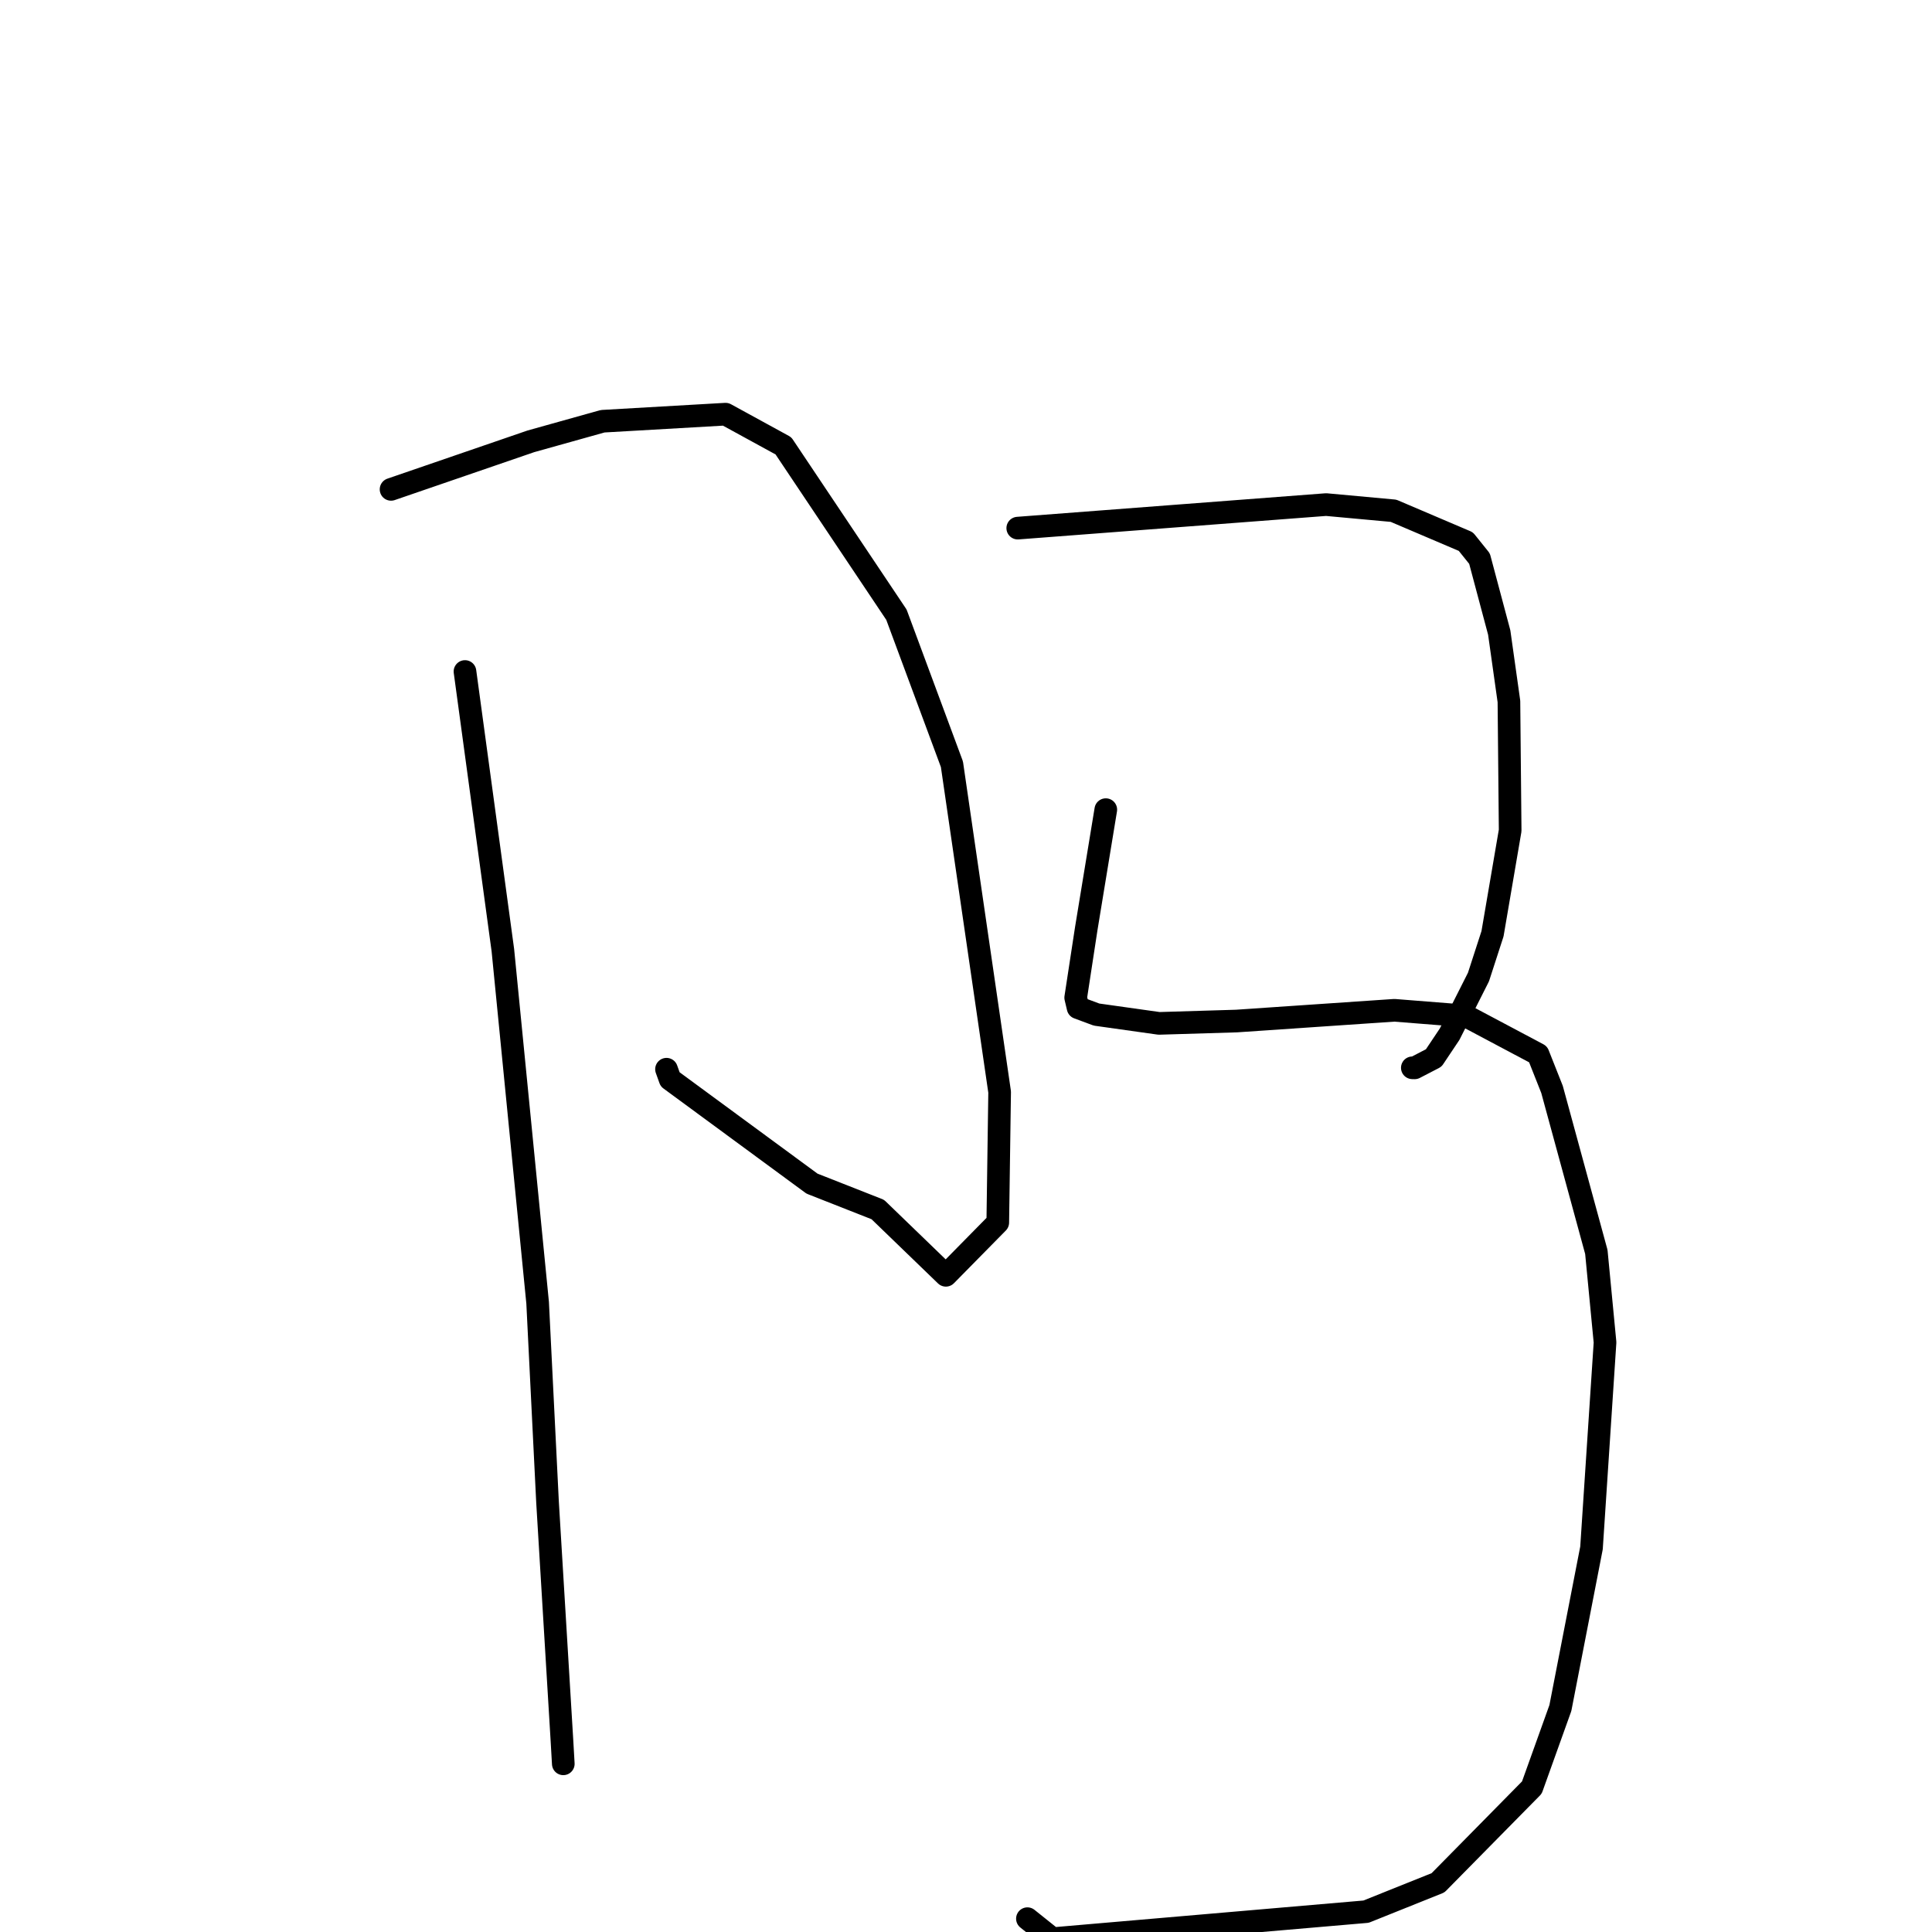 <?xml version="1.0" standalone="no"?>
    <svg width="256" height="256" xmlns="http://www.w3.org/2000/svg" version="1.1">
    <polyline stroke="black" stroke-width="3" stroke-linecap="round" fill="transparent" stroke-linejoin="round" points="51.817 64.844 61.081 61.661 70.344 58.478 79.857 55.816 96.138 54.879 103.807 59.075 118.782 81.45 126.135 101.266 132.457 144.697 132.21 161.997 125.333 168.983 116.311 160.268 107.592 156.836 88.796 143.019 88.315 141.677 " />
        <polyline stroke="black" stroke-width="3" stroke-linecap="round" fill="transparent" stroke-linejoin="round" points="61.612 88.978 64.123 107.442 66.633 125.905 71.239 172.624 72.552 199.064 74.467 230.73 74.639 233.716 " />
        <polyline stroke="black" stroke-width="3" stroke-linecap="round" fill="transparent" stroke-linejoin="round" points="134.858 69.979 155.289 68.419 175.72 66.86 184.648 67.679 194.231 71.764 196.043 74.02 198.654 83.809 199.941 92.944 200.104 110.044 197.765 123.73 195.904 129.466 192.081 137.038 189.975 140.186 187.449 141.496 187.141 141.489 " />
        <polyline stroke="black" stroke-width="3" stroke-linecap="round" fill="transparent" stroke-linejoin="round" points="146.523 107.282 145.227 115.175 143.931 123.069 142.535 132.196 142.85 133.527 145.296 134.436 153.579 135.603 163.85 135.293 184.762 133.869 194.245 134.62 203.807 139.698 205.652 144.355 211.524 165.888 212.675 177.877 210.882 205.109 206.758 226.32 202.979 236.861 190.545 249.481 181.008 253.305 139.454 256.886 136.138 254.234 " />
        </svg>